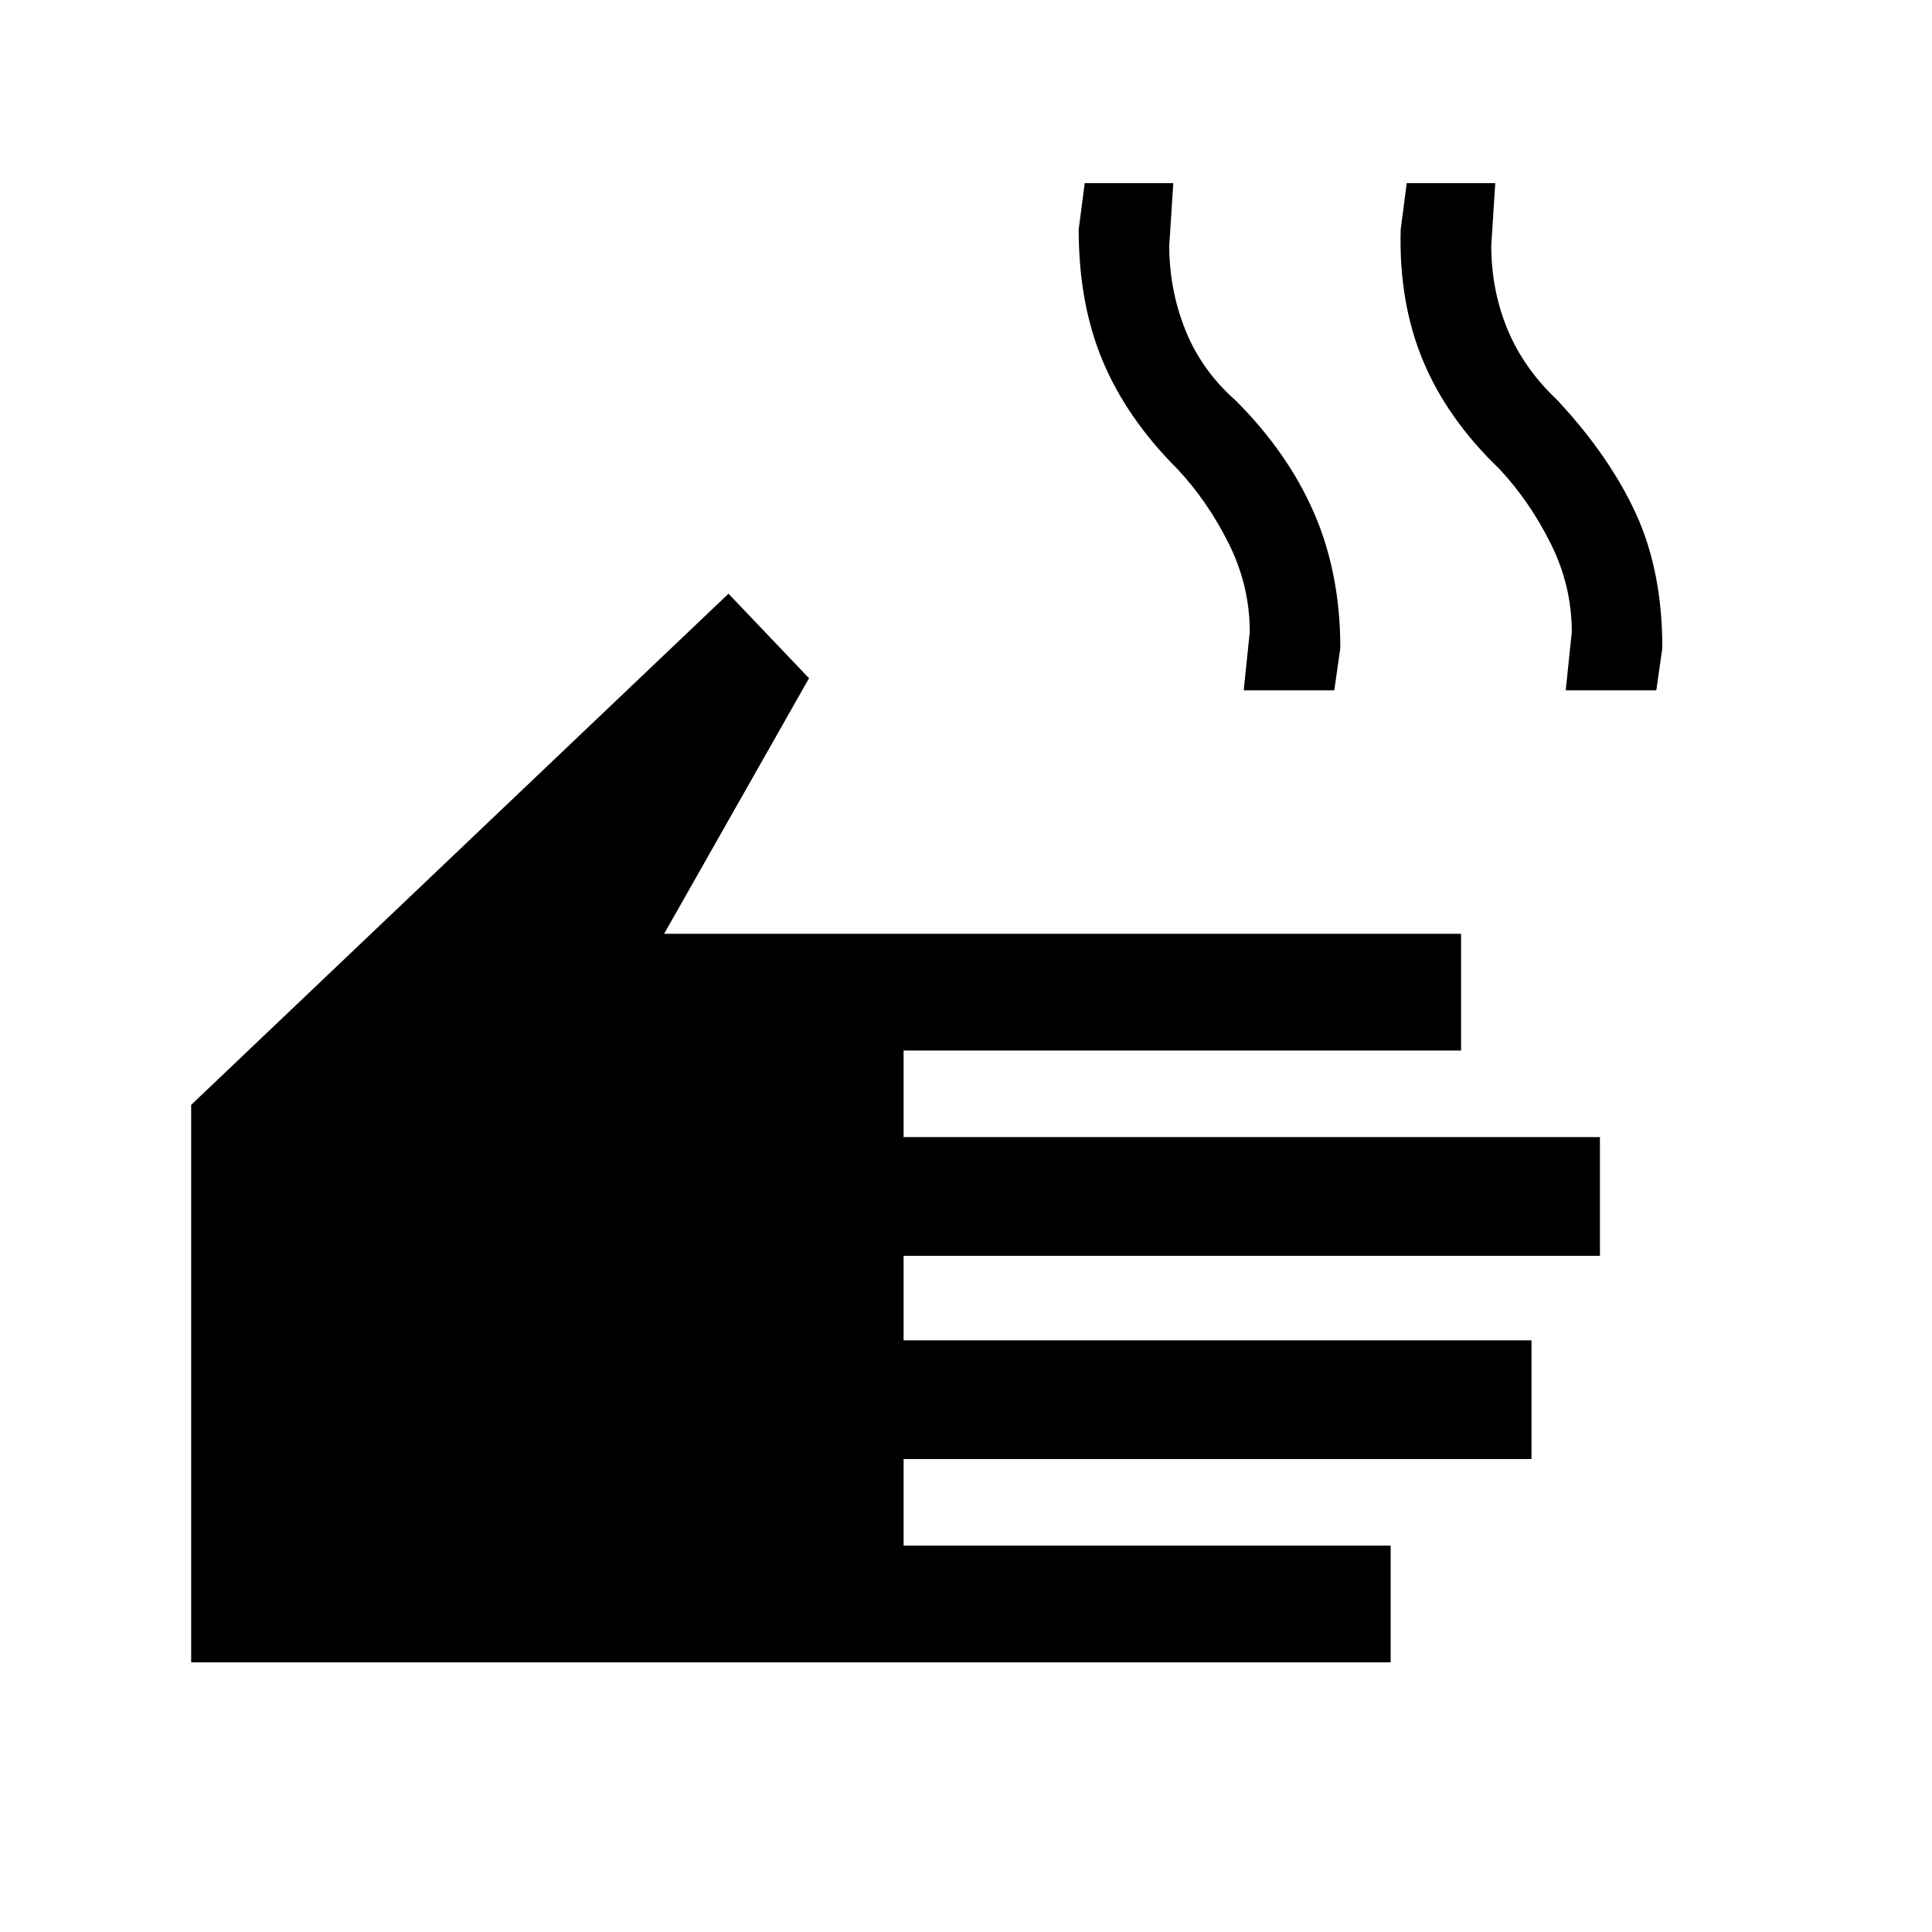 <svg xmlns="http://www.w3.org/2000/svg" height="40" width="40"><path d="M3.958 34.417V22.875l11.125-10.583 1.667 1.75-3 5.291h16.5v2.417H18.708v1.792h14.417V26H18.708v1.75h13v2.458h-13V32h10.084v2.417ZM25.75 14.292l.125-1.209q0-.958-.437-1.833-.438-.875-1.063-1.542-1.042-1.041-1.542-2.229-.5-1.187-.5-2.729l.125-.958h1.834l-.084 1.291q0 .917.334 1.75.333.834 1.041 1.459 1.084 1.083 1.625 2.333.542 1.25.542 2.792l-.125.875Zm6.667 0 .125-1.209q0-.958-.438-1.833-.437-.875-1.062-1.542-1.084-1.041-1.584-2.25-.5-1.208-.458-2.708l.125-.958h1.833l-.083 1.291q0 .917.333 1.729.334.813 1.042 1.48 1.083 1.166 1.625 2.354.542 1.187.542 2.771l-.125.875Z"/></svg>